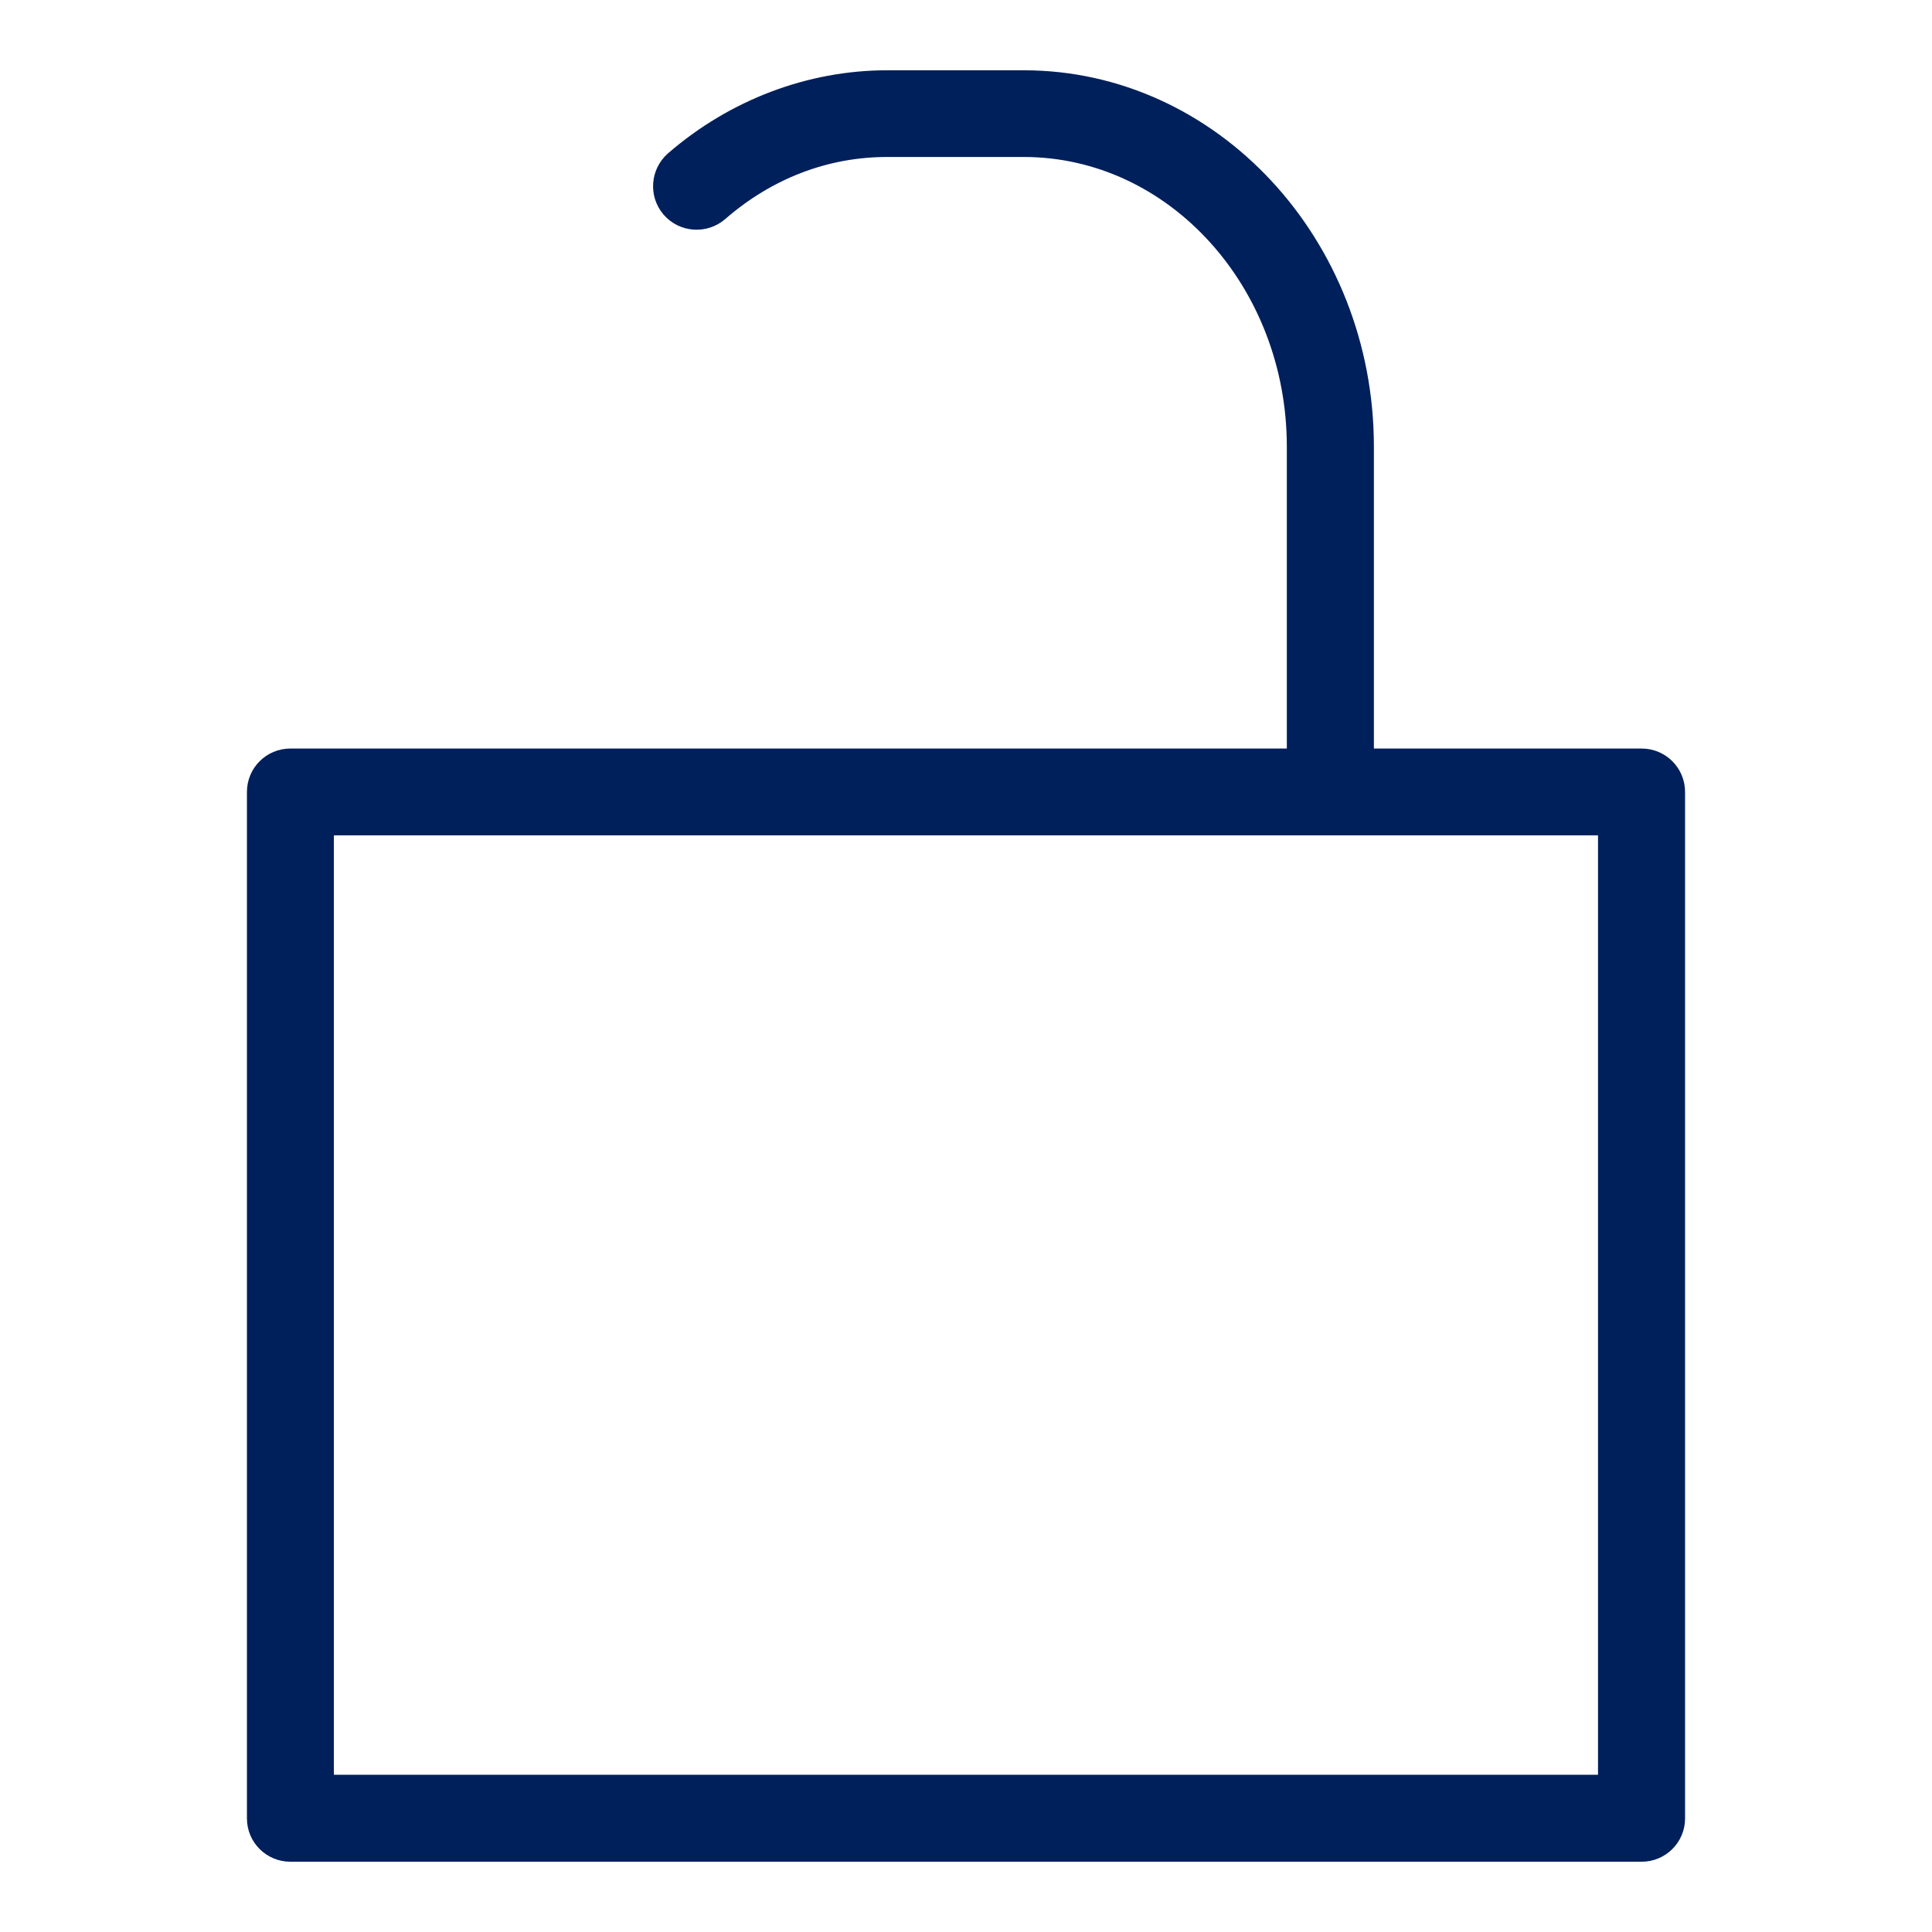 <?xml version="1.0" encoding="UTF-8"?>
<svg width="16px" height="16px" viewBox="0 0 16 16" version="1.1" xmlns="http://www.w3.org/2000/svg" xmlns:xlink="http://www.w3.org/1999/xlink">
    
    <title>Icon/unlock</title>
    <desc>Created with sketchtool.</desc>
    <g id="Icons" stroke="none" stroke-width="1" fill="none" fill-rule="evenodd">
        <g id="Icon/unlock" fill="#00205B">
            <path d="M2.765,14.698 L13.234,14.698 L13.234,6.918 L2.765,6.918 L2.765,14.698 Z M13.595,6.199 L11.378,6.199 L11.378,3.699 C11.378,1.98 10.076,0.582 8.478,0.582 L7.347,0.582 C6.69,0.582 6.045,0.826 5.532,1.27 C5.383,1.401 5.366,1.627 5.496,1.778 C5.627,1.929 5.855,1.944 6.005,1.815 C6.392,1.478 6.856,1.3 7.347,1.3 L8.478,1.3 C9.68,1.3 10.657,2.377 10.657,3.699 L10.657,6.199 L2.405,6.199 C2.206,6.199 2.045,6.359 2.045,6.559 L2.045,15.059 C2.045,15.258 2.206,15.418 2.405,15.418 L13.595,15.418 C13.794,15.418 13.955,15.258 13.955,15.059 L13.955,6.559 C13.955,6.359 13.794,6.199 13.595,6.199 L13.595,6.199 Z" id="Icon-Color"></path>
        </g>
    </g>
</svg>